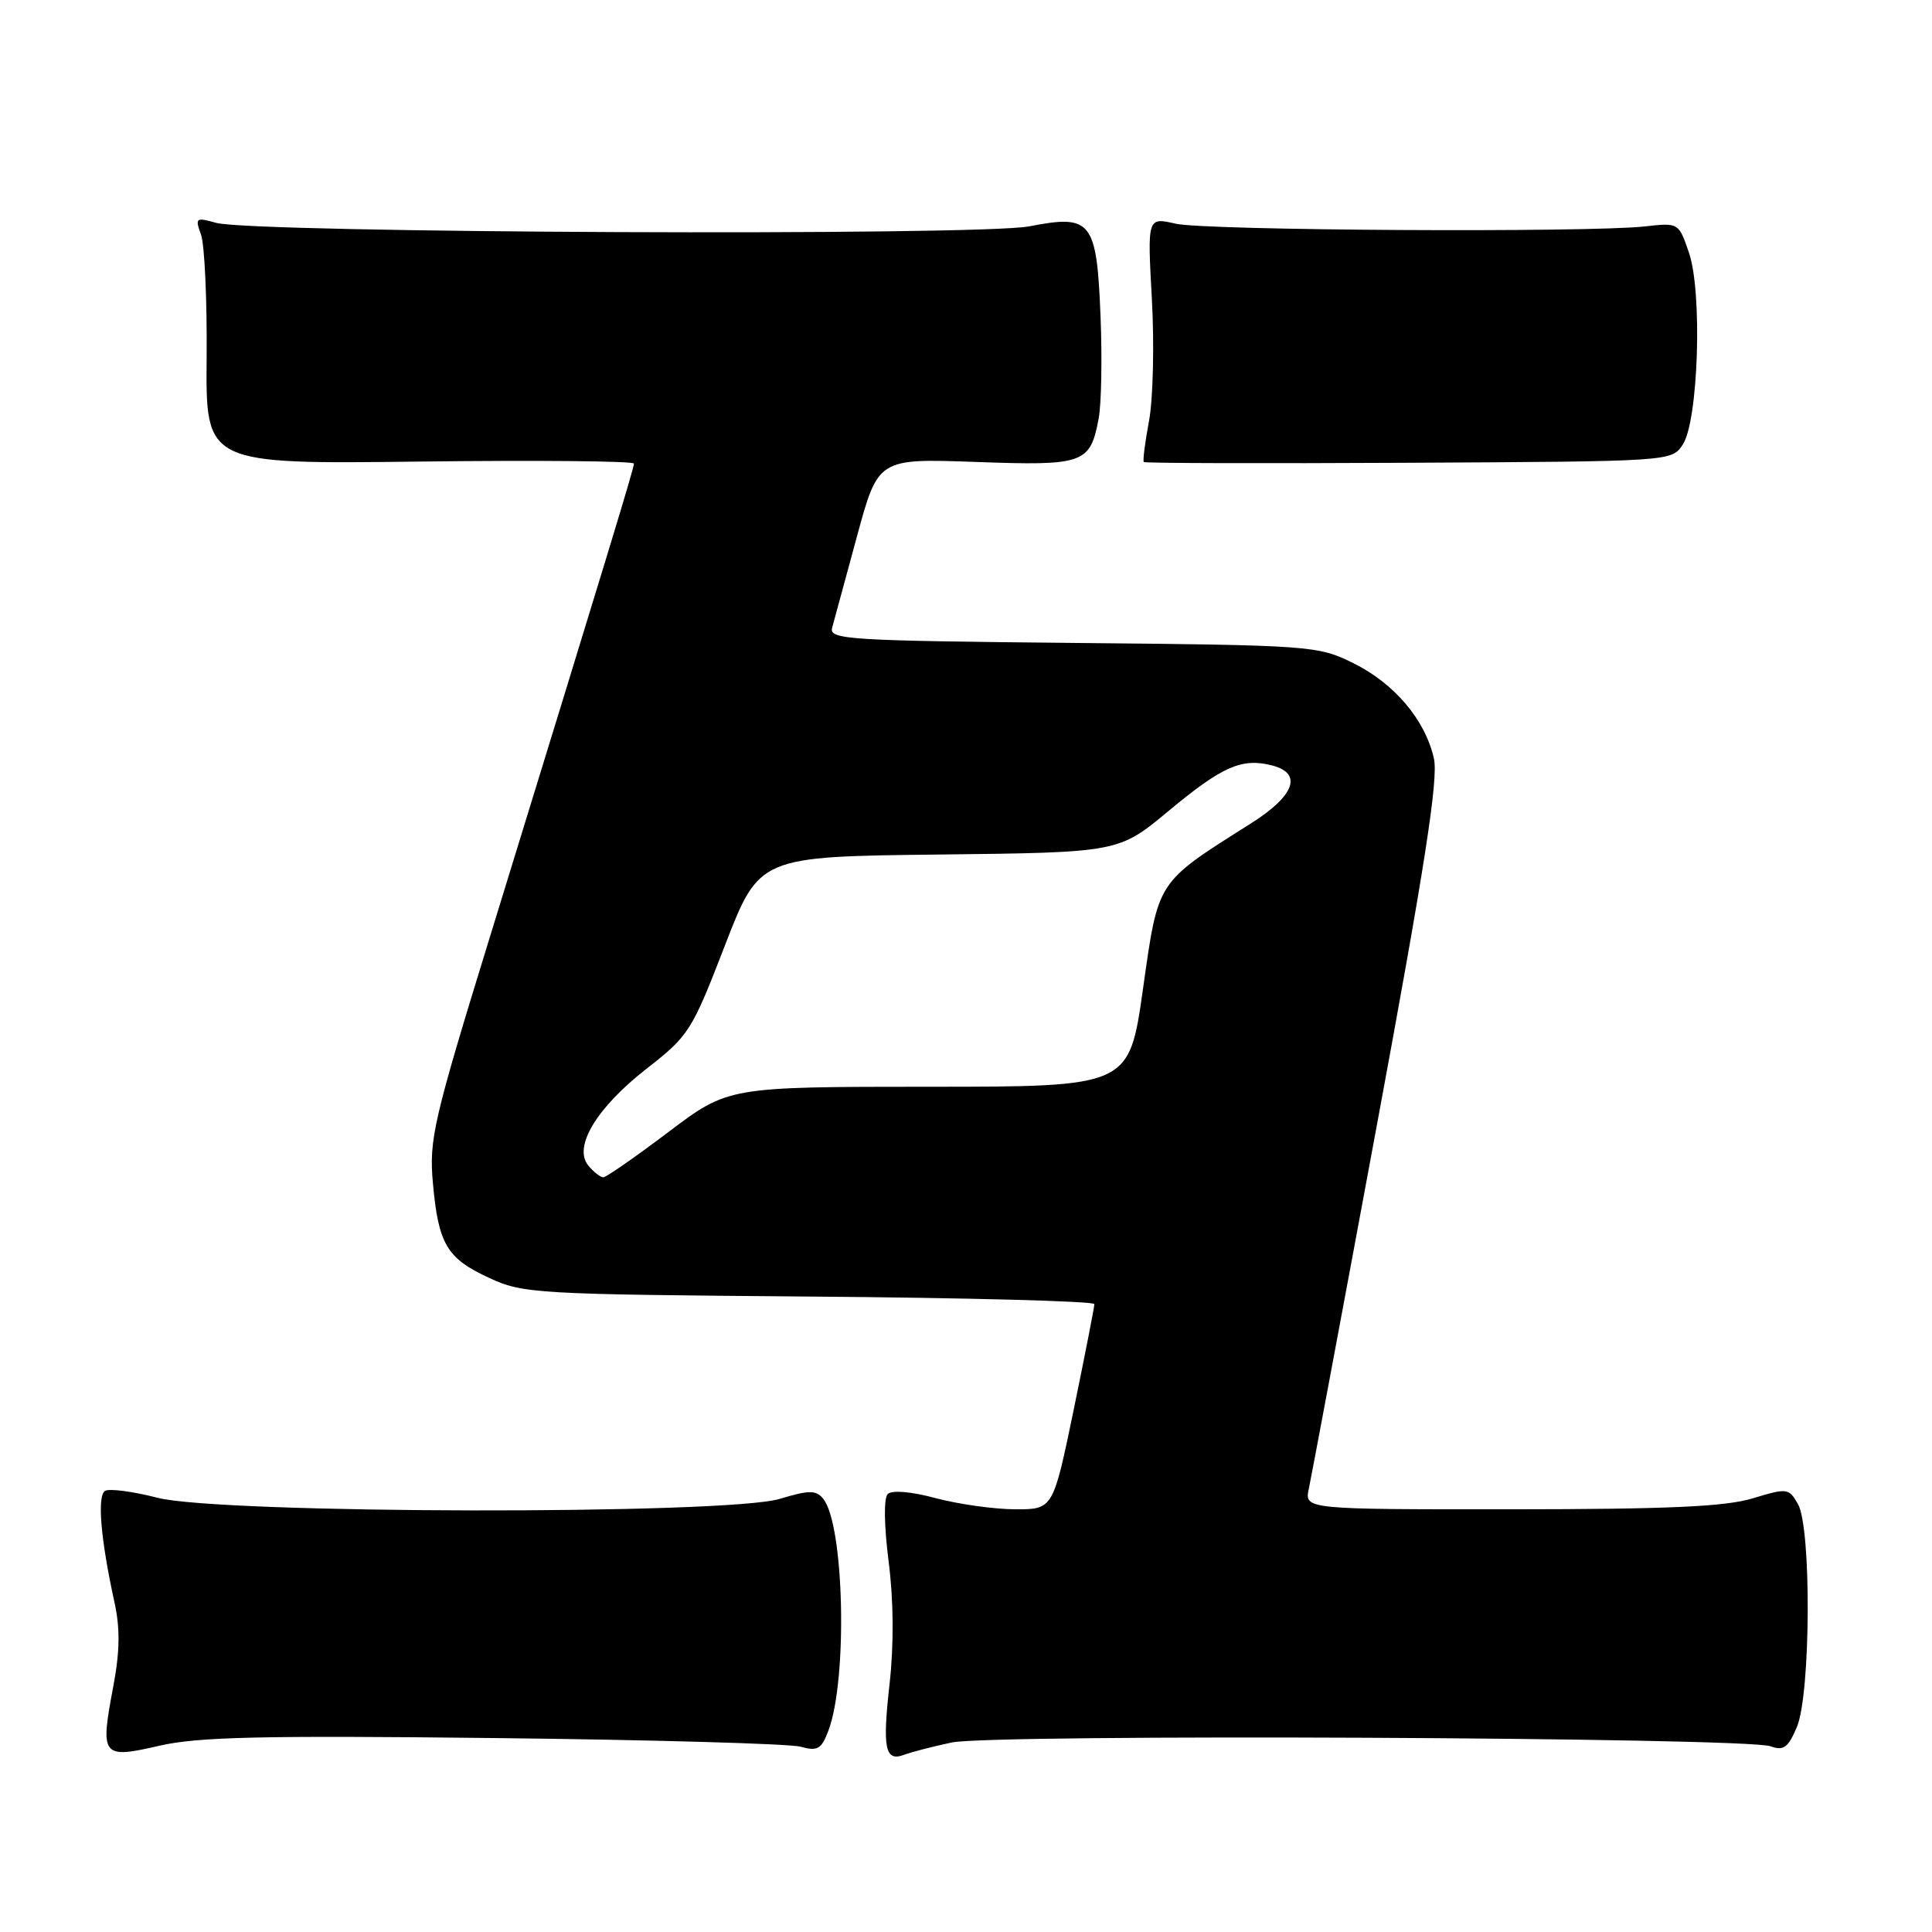 <?xml version="1.0" encoding="UTF-8" standalone="no"?>
<!DOCTYPE svg PUBLIC "-//W3C//DTD SVG 1.1//EN" "http://www.w3.org/Graphics/SVG/1.1/DTD/svg11.dtd" >
<svg xmlns="http://www.w3.org/2000/svg" xmlns:xlink="http://www.w3.org/1999/xlink" version="1.1" viewBox="0 0 256 256">
 <g >
 <path fill="currentColor"
d=" M 65.44 230.30 C 86.37 230.53 104.67 231.05 106.09 231.45 C 108.32 232.07 108.84 231.78 109.76 229.34 C 112.34 222.54 111.87 201.96 109.06 198.57 C 108.11 197.43 107.20 197.44 103.31 198.61 C 96.27 200.73 29.13 200.61 20.86 198.46 C 17.60 197.62 14.47 197.21 13.92 197.55 C 12.85 198.21 13.34 203.97 15.16 212.28 C 15.93 215.77 15.89 218.81 15.00 223.52 C 13.25 232.76 13.50 233.08 21.11 231.32 C 26.18 230.15 34.62 229.95 65.44 230.30 Z  M 126.10 230.89 C 131.46 229.74 231.34 230.20 234.60 231.39 C 236.34 232.02 236.93 231.59 238.10 228.83 C 239.93 224.47 240.04 202.46 238.24 199.30 C 237.03 197.18 236.82 197.15 232.24 198.54 C 228.62 199.64 221.06 199.98 200.17 199.99 C 172.84 200.00 172.84 200.00 173.43 197.25 C 173.75 195.74 177.80 174.15 182.41 149.27 C 188.81 114.75 190.61 103.20 190.00 100.50 C 188.84 95.37 184.76 90.55 179.28 87.85 C 174.61 85.55 173.78 85.49 142.15 85.19 C 112.37 84.90 109.84 84.74 110.26 83.19 C 110.52 82.26 111.99 76.83 113.54 71.12 C 116.35 60.75 116.35 60.75 129.27 61.21 C 143.66 61.73 144.45 61.45 145.58 55.45 C 145.94 53.53 146.05 47.47 145.83 41.98 C 145.32 29.23 144.65 28.38 136.39 29.99 C 129.65 31.29 33.47 30.88 28.64 29.53 C 25.94 28.77 25.83 28.86 26.64 31.11 C 27.11 32.43 27.45 39.80 27.38 47.50 C 27.26 61.50 27.26 61.50 55.63 61.16 C 71.23 60.97 84.00 61.09 84.00 61.43 C 84.00 62.05 80.78 72.61 64.96 124.00 C 57.41 148.51 56.84 150.97 57.36 156.74 C 58.09 164.87 59.20 166.74 64.84 169.34 C 69.31 171.41 71.03 171.51 107.25 171.80 C 128.01 171.96 145.00 172.41 145.01 172.80 C 145.01 173.18 143.78 179.46 142.28 186.75 C 139.54 200.00 139.54 200.00 134.52 199.99 C 131.76 199.98 127.03 199.32 124.02 198.52 C 120.74 197.64 118.18 197.42 117.63 197.97 C 117.09 198.51 117.14 202.11 117.75 206.93 C 118.41 212.06 118.45 217.90 117.88 223.06 C 116.90 231.75 117.27 233.49 119.85 232.50 C 120.75 232.16 123.57 231.43 126.10 230.89 Z  M 222.97 58.92 C 225.04 55.80 225.60 38.78 223.80 33.50 C 222.44 29.51 222.43 29.50 217.97 30.00 C 210.42 30.84 159.73 30.55 155.77 29.64 C 152.03 28.78 152.03 28.78 152.63 39.64 C 152.96 45.61 152.79 52.85 152.26 55.72 C 151.72 58.60 151.41 61.07 151.56 61.22 C 151.71 61.38 167.51 61.42 186.66 61.32 C 221.44 61.14 221.50 61.14 222.97 58.92 Z  M 77.96 154.45 C 75.91 151.98 79.05 146.77 85.71 141.58 C 91.27 137.25 91.68 136.62 96.05 125.29 C 100.61 113.50 100.61 113.50 124.42 113.23 C 148.23 112.96 148.23 112.96 154.86 107.44 C 161.95 101.55 164.53 100.41 168.50 101.41 C 172.65 102.45 171.59 105.42 165.75 109.11 C 153.15 117.07 153.51 116.52 151.45 131.05 C 149.62 144.00 149.62 144.00 123.06 144.00 C 96.50 144.01 96.50 144.01 88.57 150.00 C 84.20 153.30 80.32 156.00 79.94 156.00 C 79.56 156.00 78.67 155.30 77.96 154.45 Z "/>
</g>
</svg>
